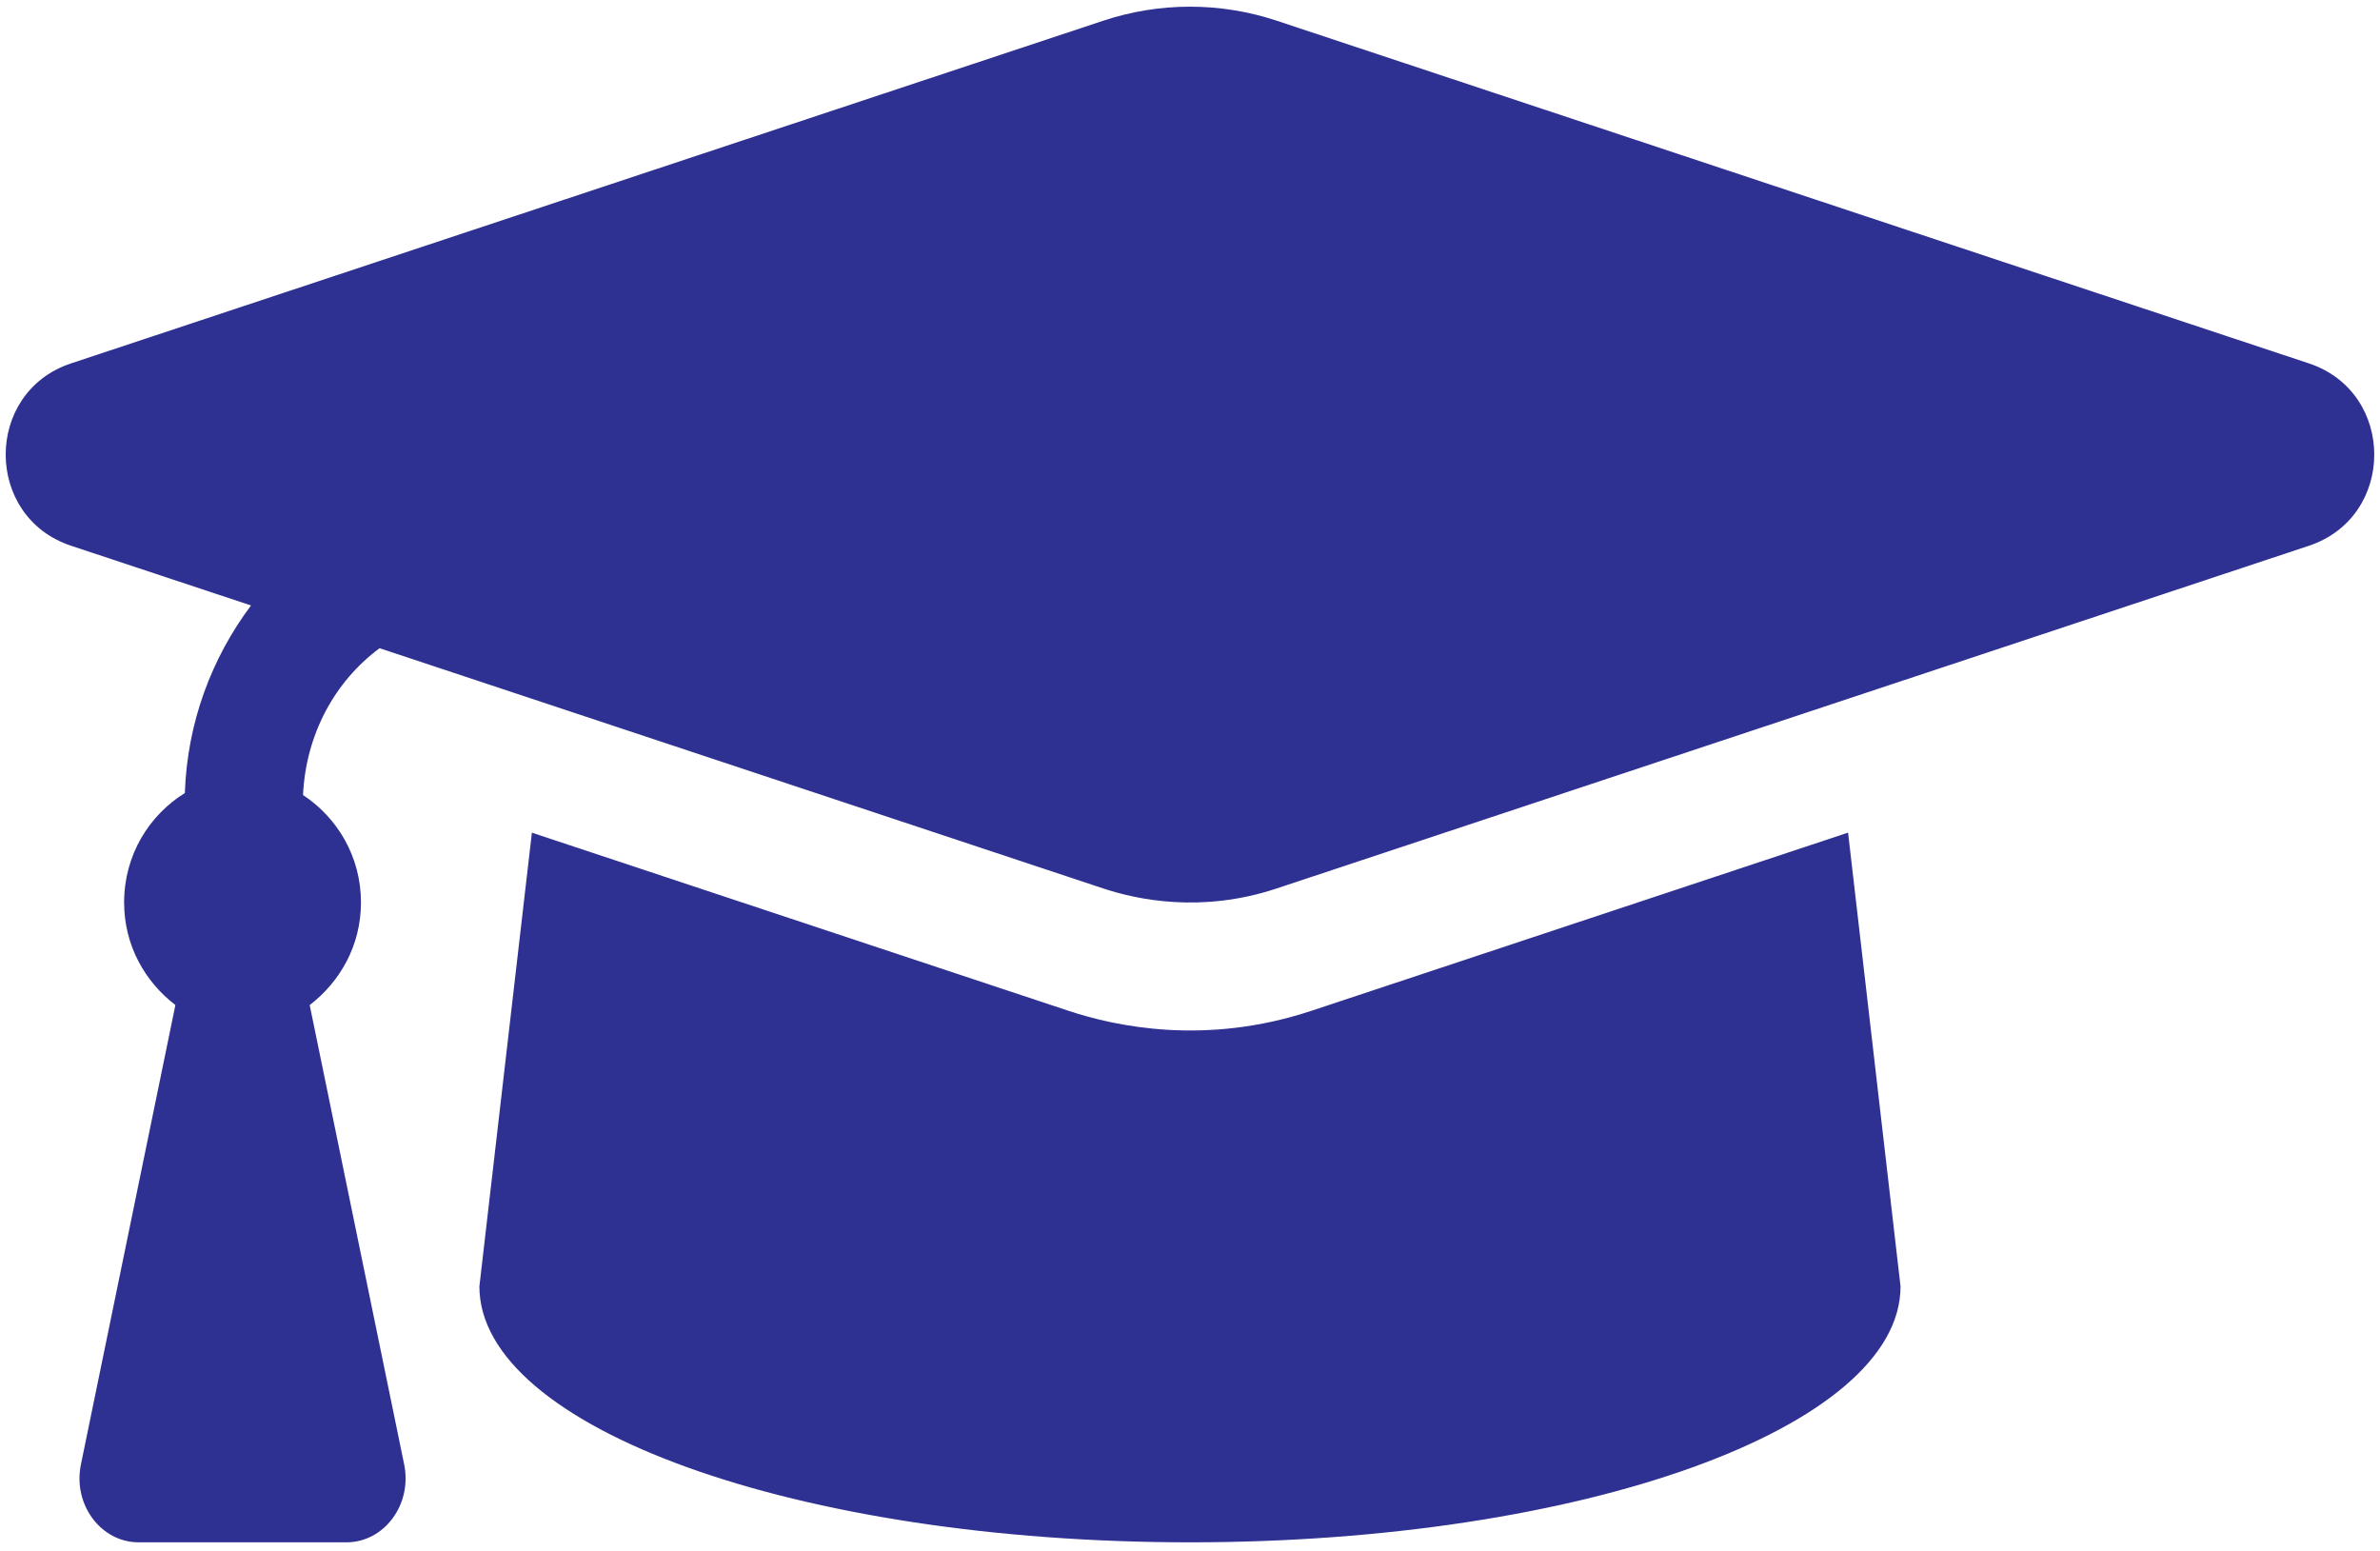 <svg width="66" height="43" viewBox="0 0 66 43" fill="none" xmlns="http://www.w3.org/2000/svg">
<path d="M64.028 10.076L35.401 0.573C33.841 0.056 32.158 0.056 30.599 0.573L1.97 10.076C-0.446 10.878 -0.446 14.33 1.97 15.132L6.961 16.788C5.866 18.251 5.193 20.035 5.126 21.989C4.138 22.601 3.442 23.705 3.442 25.024C3.442 26.219 4.025 27.225 4.864 27.868L2.244 40.606C2.016 41.714 2.796 42.765 3.846 42.765H9.605C10.656 42.765 11.436 41.714 11.208 40.606L8.588 27.868C9.427 27.225 10.01 26.219 10.01 25.024C10.01 23.741 9.346 22.667 8.403 22.044C8.481 20.379 9.269 18.906 10.526 17.973L30.598 24.636C31.527 24.944 33.311 25.329 35.4 24.636L64.028 15.133C66.445 14.33 66.445 10.879 64.028 10.076ZM36.364 28.028C33.436 28.999 30.941 28.462 29.633 28.028L14.75 23.088L13.294 35.669C13.294 39.589 22.116 42.765 32.999 42.765C43.882 42.765 52.704 39.589 52.704 35.669L51.249 23.087L36.364 28.028Z" fill="#2E3092"/>
</svg>
